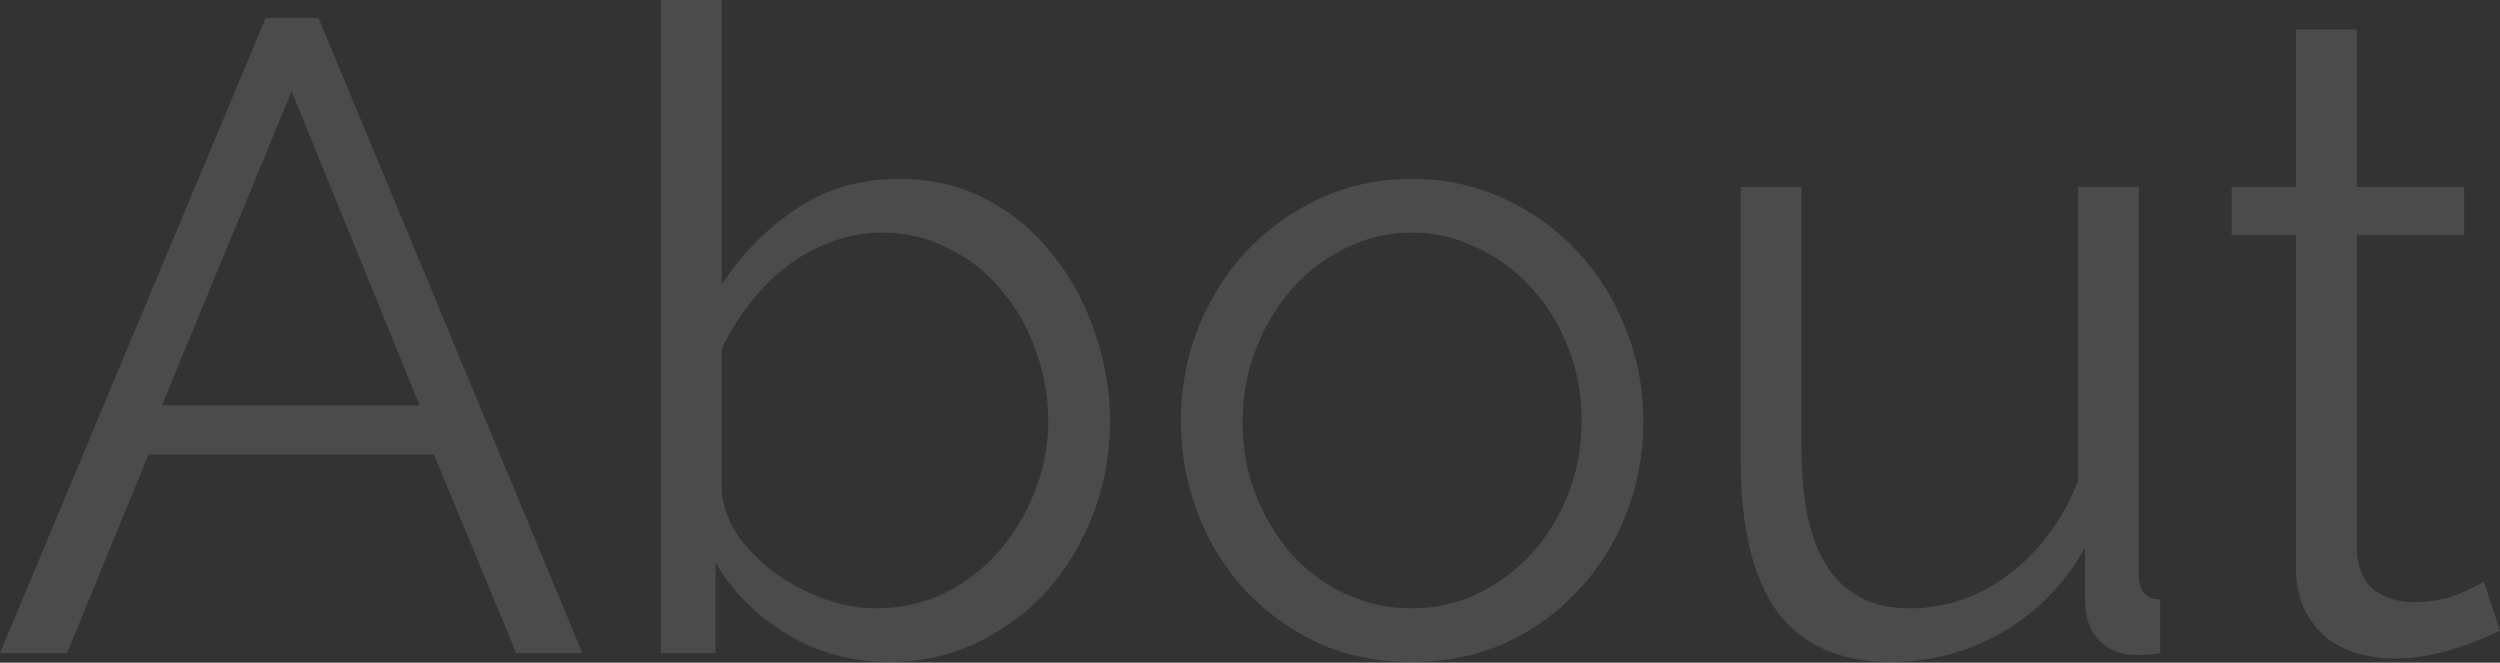 <svg width="1509" height="400" viewBox="0 0 1509 400" fill="none" xmlns="http://www.w3.org/2000/svg">
<rect x="0" y="0" width="1509" height="400" fill="#333333" stroke="none"/>
<path d="M160.38 10.8H192.24L351.54 394.2H311.58L261.9 274.32H89.64L40.5 394.2H0L160.38 10.8ZM253.26 244.62L176.04 55.08L97.74 244.62H253.26Z" fill="white" fill-opacity="0.12"/>
<path d="M536.642 399.6C514.322 399.6 493.802 394.02 475.082 382.86C456.722 371.7 442.322 357.3 431.882 339.66V394.2H398.942V0H435.662V171.72C448.262 152.64 463.382 137.34 481.022 125.82C498.662 113.94 519.182 108 542.582 108C562.382 108 580.022 112.14 595.502 120.42C611.342 128.7 624.662 139.86 635.462 153.9C646.622 167.58 655.082 183.24 660.842 200.88C666.962 218.16 670.022 235.98 670.022 254.34C670.022 274.14 666.602 292.86 659.762 310.5C652.922 328.14 643.562 343.62 631.682 356.94C619.802 369.9 605.582 380.34 589.022 388.26C572.822 395.82 555.362 399.6 536.642 399.6ZM528.002 367.2C543.482 367.2 557.522 364.14 570.122 358.02C583.082 351.54 594.062 343.08 603.062 332.64C612.422 321.84 619.622 309.78 624.662 296.46C630.062 282.78 632.762 268.74 632.762 254.34C632.762 239.58 630.242 225.36 625.202 211.68C620.522 198 613.682 185.94 604.682 175.5C596.042 164.7 585.422 156.24 572.822 150.12C560.582 143.64 547.082 140.4 532.322 140.4C521.162 140.4 510.722 142.38 501.002 146.34C491.282 149.94 482.282 154.98 474.002 161.46C465.722 167.94 458.342 175.5 451.862 184.14C445.382 192.42 439.982 201.24 435.662 210.6V298.08C437.102 307.8 440.882 316.98 447.002 325.62C453.482 333.9 461.042 341.1 469.682 347.22C478.682 353.34 488.222 358.2 498.302 361.8C508.742 365.4 518.642 367.2 528.002 367.2Z" fill="white" fill-opacity="0.12"/>
<path d="M852.103 399.6C831.583 399.6 812.863 395.82 795.943 388.26C779.023 380.34 764.263 369.72 751.663 356.4C739.423 343.08 729.883 327.6 723.043 309.96C716.203 292.32 712.783 273.78 712.783 254.34C712.783 234.54 716.203 215.82 723.043 198.18C730.243 180.54 739.963 165.06 752.203 151.74C764.803 138.42 779.563 127.8 796.483 119.88C813.403 111.96 831.943 108 852.103 108C872.263 108 890.803 111.96 907.723 119.88C925.003 127.8 939.763 138.42 952.003 151.74C964.603 165.06 974.323 180.54 981.163 198.18C988.363 215.82 991.963 234.54 991.963 254.34C991.963 273.78 988.543 292.32 981.703 309.96C974.863 327.6 965.143 343.08 952.543 356.4C940.303 369.72 925.543 380.34 908.263 388.26C891.343 395.82 872.623 399.6 852.103 399.6ZM750.043 254.88C750.043 270.72 752.743 285.48 758.143 299.16C763.543 312.48 770.743 324.36 779.743 334.8C789.103 344.88 799.903 352.8 812.143 358.56C824.743 364.32 838.063 367.2 852.103 367.2C866.143 367.2 879.283 364.32 891.523 358.56C904.123 352.44 915.103 344.34 924.463 334.26C933.823 323.82 941.203 311.76 946.603 298.08C952.003 284.4 954.703 269.64 954.703 253.8C954.703 238.32 952.003 223.74 946.603 210.06C941.203 196.02 933.823 183.96 924.463 173.88C915.103 163.44 904.123 155.34 891.523 149.58C879.283 143.46 866.143 140.4 852.103 140.4C838.063 140.4 824.923 143.46 812.683 149.58C800.443 155.34 789.643 163.44 780.283 173.88C770.923 184.32 763.543 196.56 758.143 210.6C752.743 224.28 750.043 239.04 750.043 254.88Z" fill="white" fill-opacity="0.12"/>
<path d="M1141.4 399.6C1110.8 399.6 1087.94 389.52 1072.82 369.36C1058.06 348.84 1050.68 318.42 1050.68 278.1V112.86H1087.4V271.62C1087.4 335.34 1109.18 367.2 1152.74 367.2C1163.54 367.2 1174.16 365.4 1184.6 361.8C1195.04 358.2 1204.58 352.98 1213.22 346.14C1222.22 339.3 1230.14 331.2 1236.98 321.84C1244.18 312.48 1249.94 301.86 1254.26 289.98V112.86H1290.98V346.68C1290.98 356.76 1295.3 361.8 1303.94 361.8V394.2C1299.62 394.92 1296.02 395.28 1293.14 395.28C1290.62 395.28 1288.82 395.28 1287.74 395.28C1279.1 394.92 1272.08 391.86 1266.68 386.1C1261.28 380.34 1258.58 372.6 1258.58 362.88V330.48C1246.34 352.44 1229.6 369.54 1208.36 381.78C1187.48 393.66 1165.16 399.6 1141.4 399.6Z" fill="white" fill-opacity="0.12"/>
<path d="M1509 380.7C1506.84 381.78 1503.6 383.22 1499.28 385.02C1495.32 386.82 1490.64 388.62 1485.24 390.42C1479.84 392.22 1473.72 393.84 1466.88 395.28C1460.04 396.72 1452.84 397.44 1445.28 397.44C1437.36 397.44 1429.8 396.36 1422.6 394.2C1415.4 392.04 1409.1 388.8 1403.7 384.48C1398.3 379.8 1393.98 374.04 1390.74 367.2C1387.5 360.36 1385.88 352.44 1385.88 343.44V142.02H1347V112.86H1385.88V17.82H1422.6V112.86H1487.4V142.02H1422.6V333.18C1423.32 343.62 1426.92 351.36 1433.4 356.4C1440.24 361.08 1447.98 363.42 1456.62 363.42C1467.06 363.42 1476.24 361.8 1484.16 358.56C1492.08 354.96 1497.12 352.44 1499.28 351L1509 380.7Z" fill="white" fill-opacity="0.12"/>
</svg>
